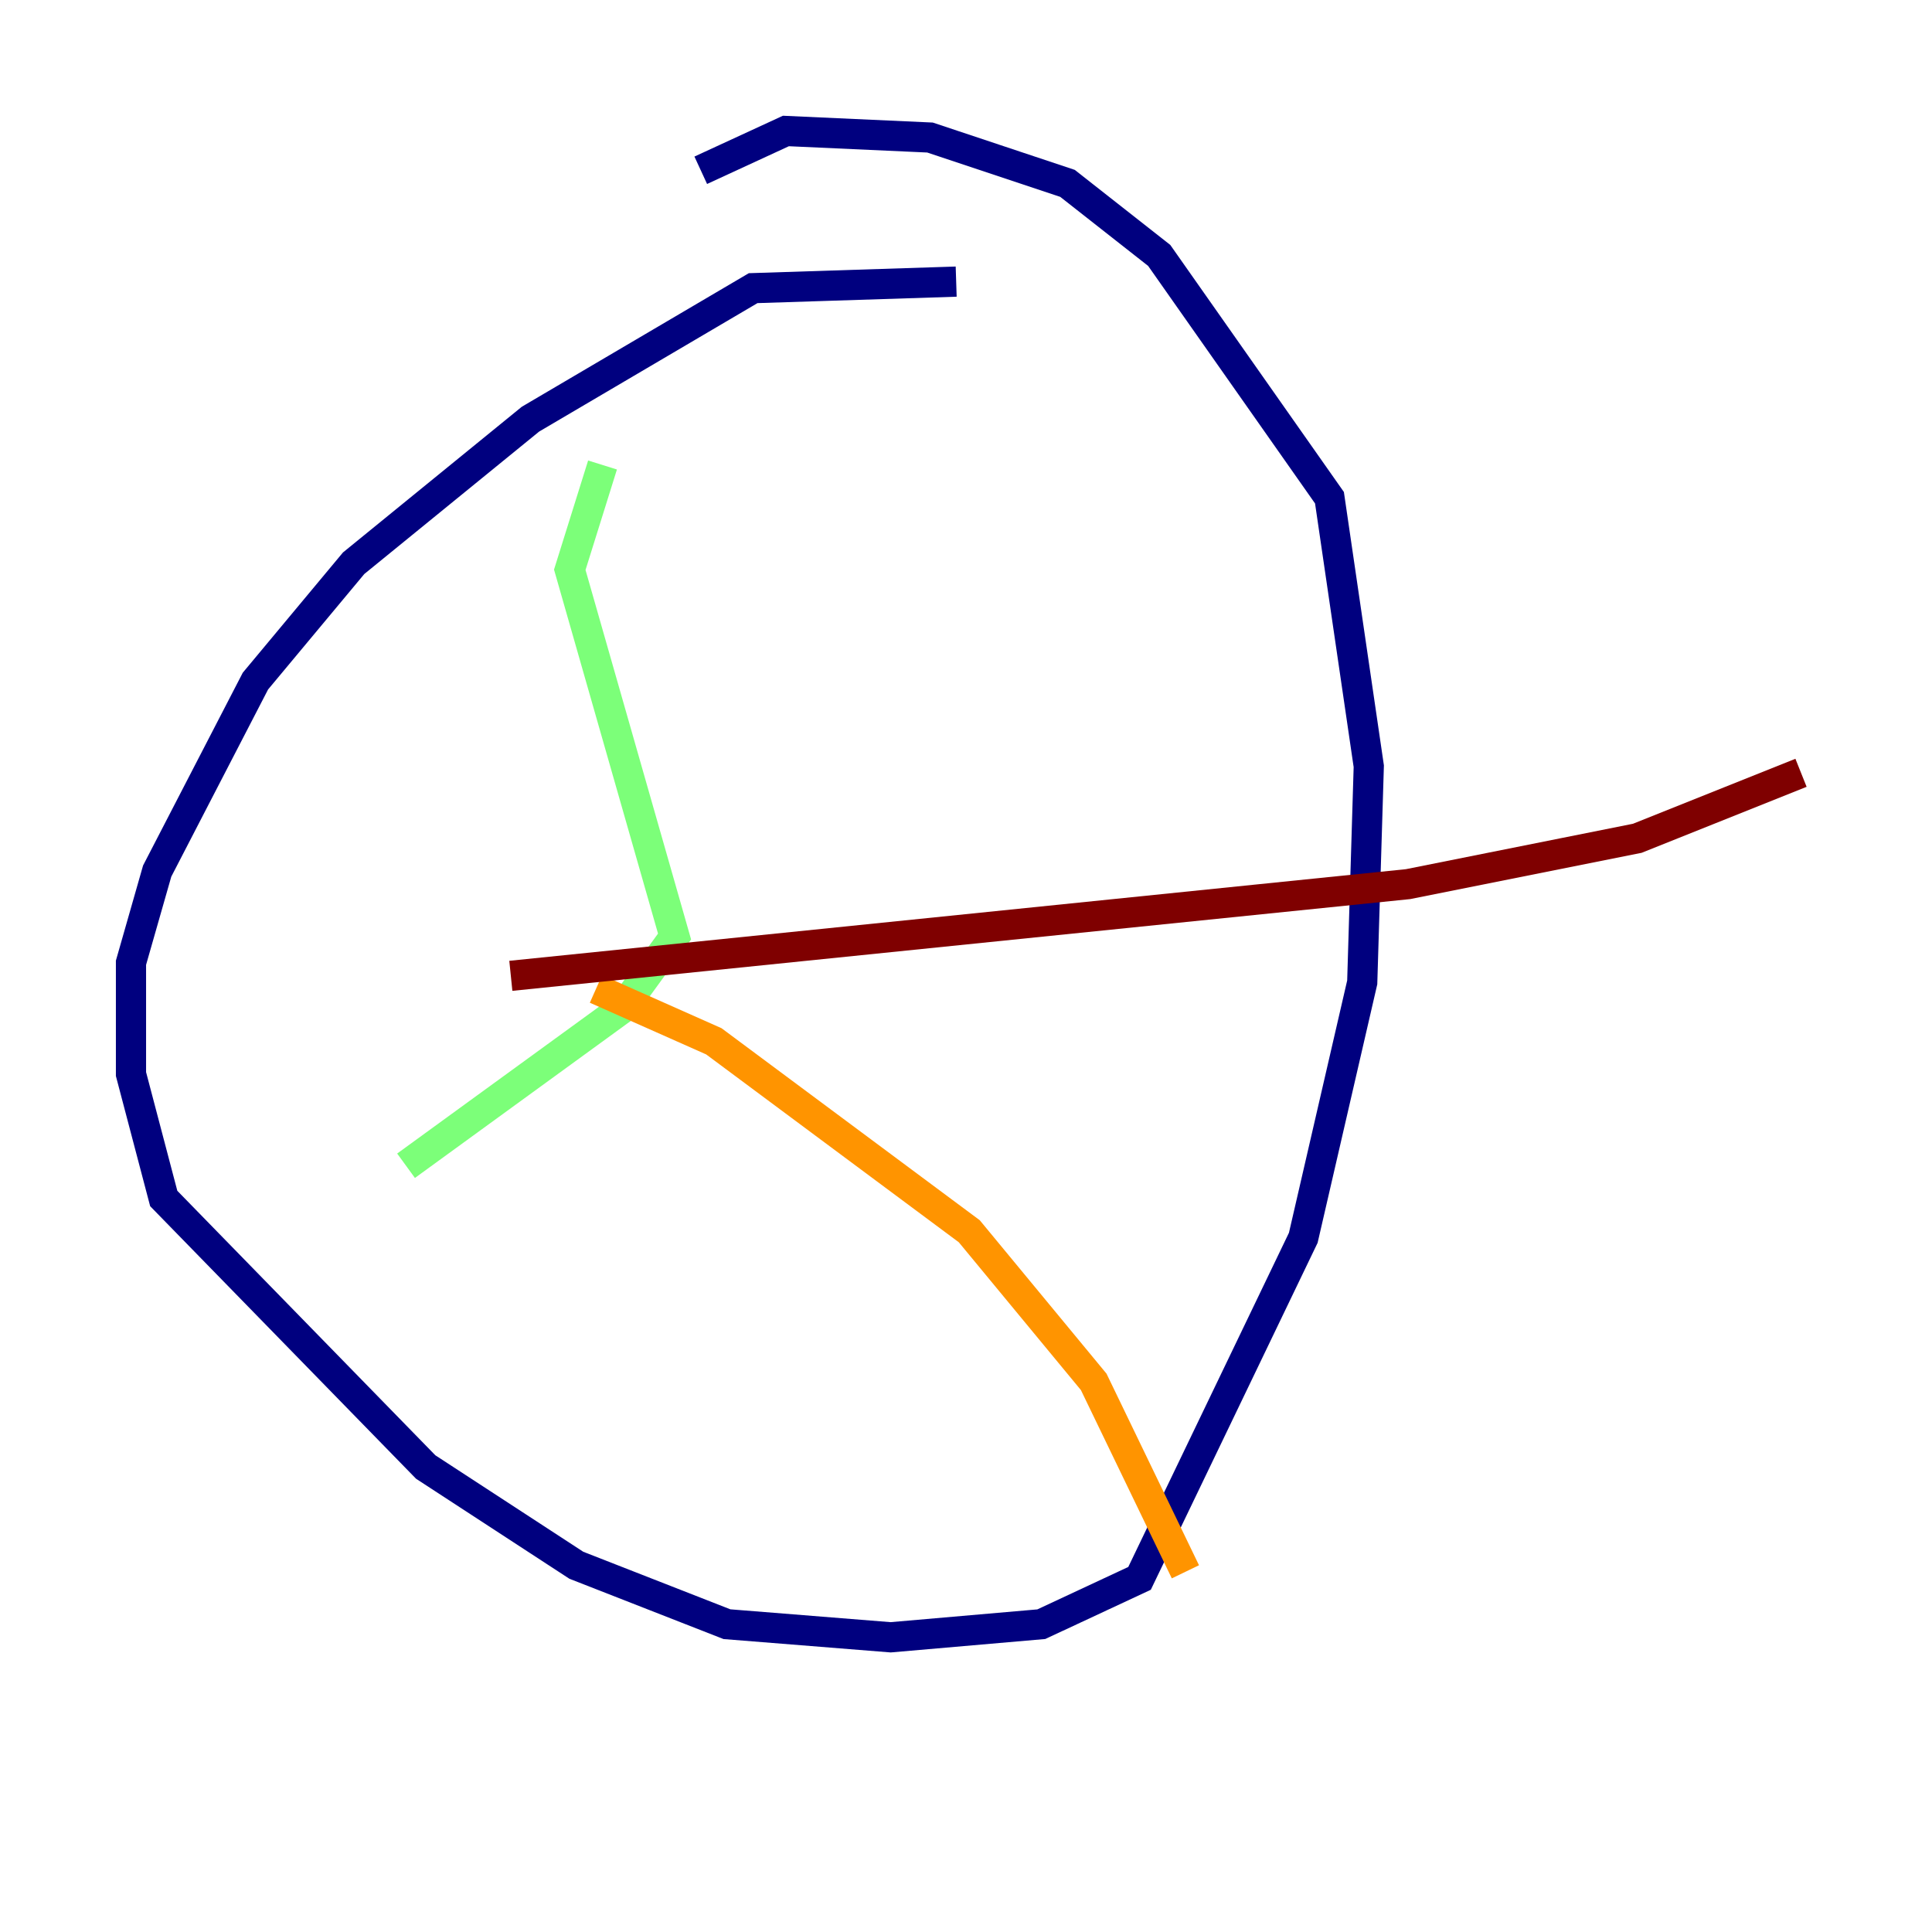 <?xml version="1.0" encoding="utf-8" ?>
<svg baseProfile="tiny" height="128" version="1.2" viewBox="0,0,128,128" width="128" xmlns="http://www.w3.org/2000/svg" xmlns:ev="http://www.w3.org/2001/xml-events" xmlns:xlink="http://www.w3.org/1999/xlink"><defs /><polyline fill="none" points="63.349,18.658 49.898,19.091 35.146,27.77 23.43,37.315 16.922,45.125 10.414,57.709 8.678,63.783 8.678,71.159 10.848,79.403 28.203,97.193 38.183,103.702 48.163,107.607 59.01,108.475 68.99,107.607 75.498,104.57 86.346,82.007 90.251,65.085 90.685,50.766 88.081,32.976 76.8,16.922 70.725,12.149 61.614,9.112 52.068,8.678 46.427,11.281" stroke="#00007f" stroke-width="2" /><polyline fill="none" points="33.844,33.844 33.844,33.844" stroke="#0080ff" stroke-width="2" /><polyline fill="none" points="39.919,30.807 37.749,37.749 44.691,62.047 41.22,66.82 26.902,77.234" stroke="#7cff79" stroke-width="2" /><polyline fill="none" points="39.485,65.519 47.295,68.99 64.217,81.573 72.461,91.552 78.536,104.136" stroke="#ff9400" stroke-width="2" /><polyline fill="none" points="33.844,64.651 93.288,58.576 108.475,55.539 119.322,51.2" stroke="#7f0000" stroke-width="2" /></svg>